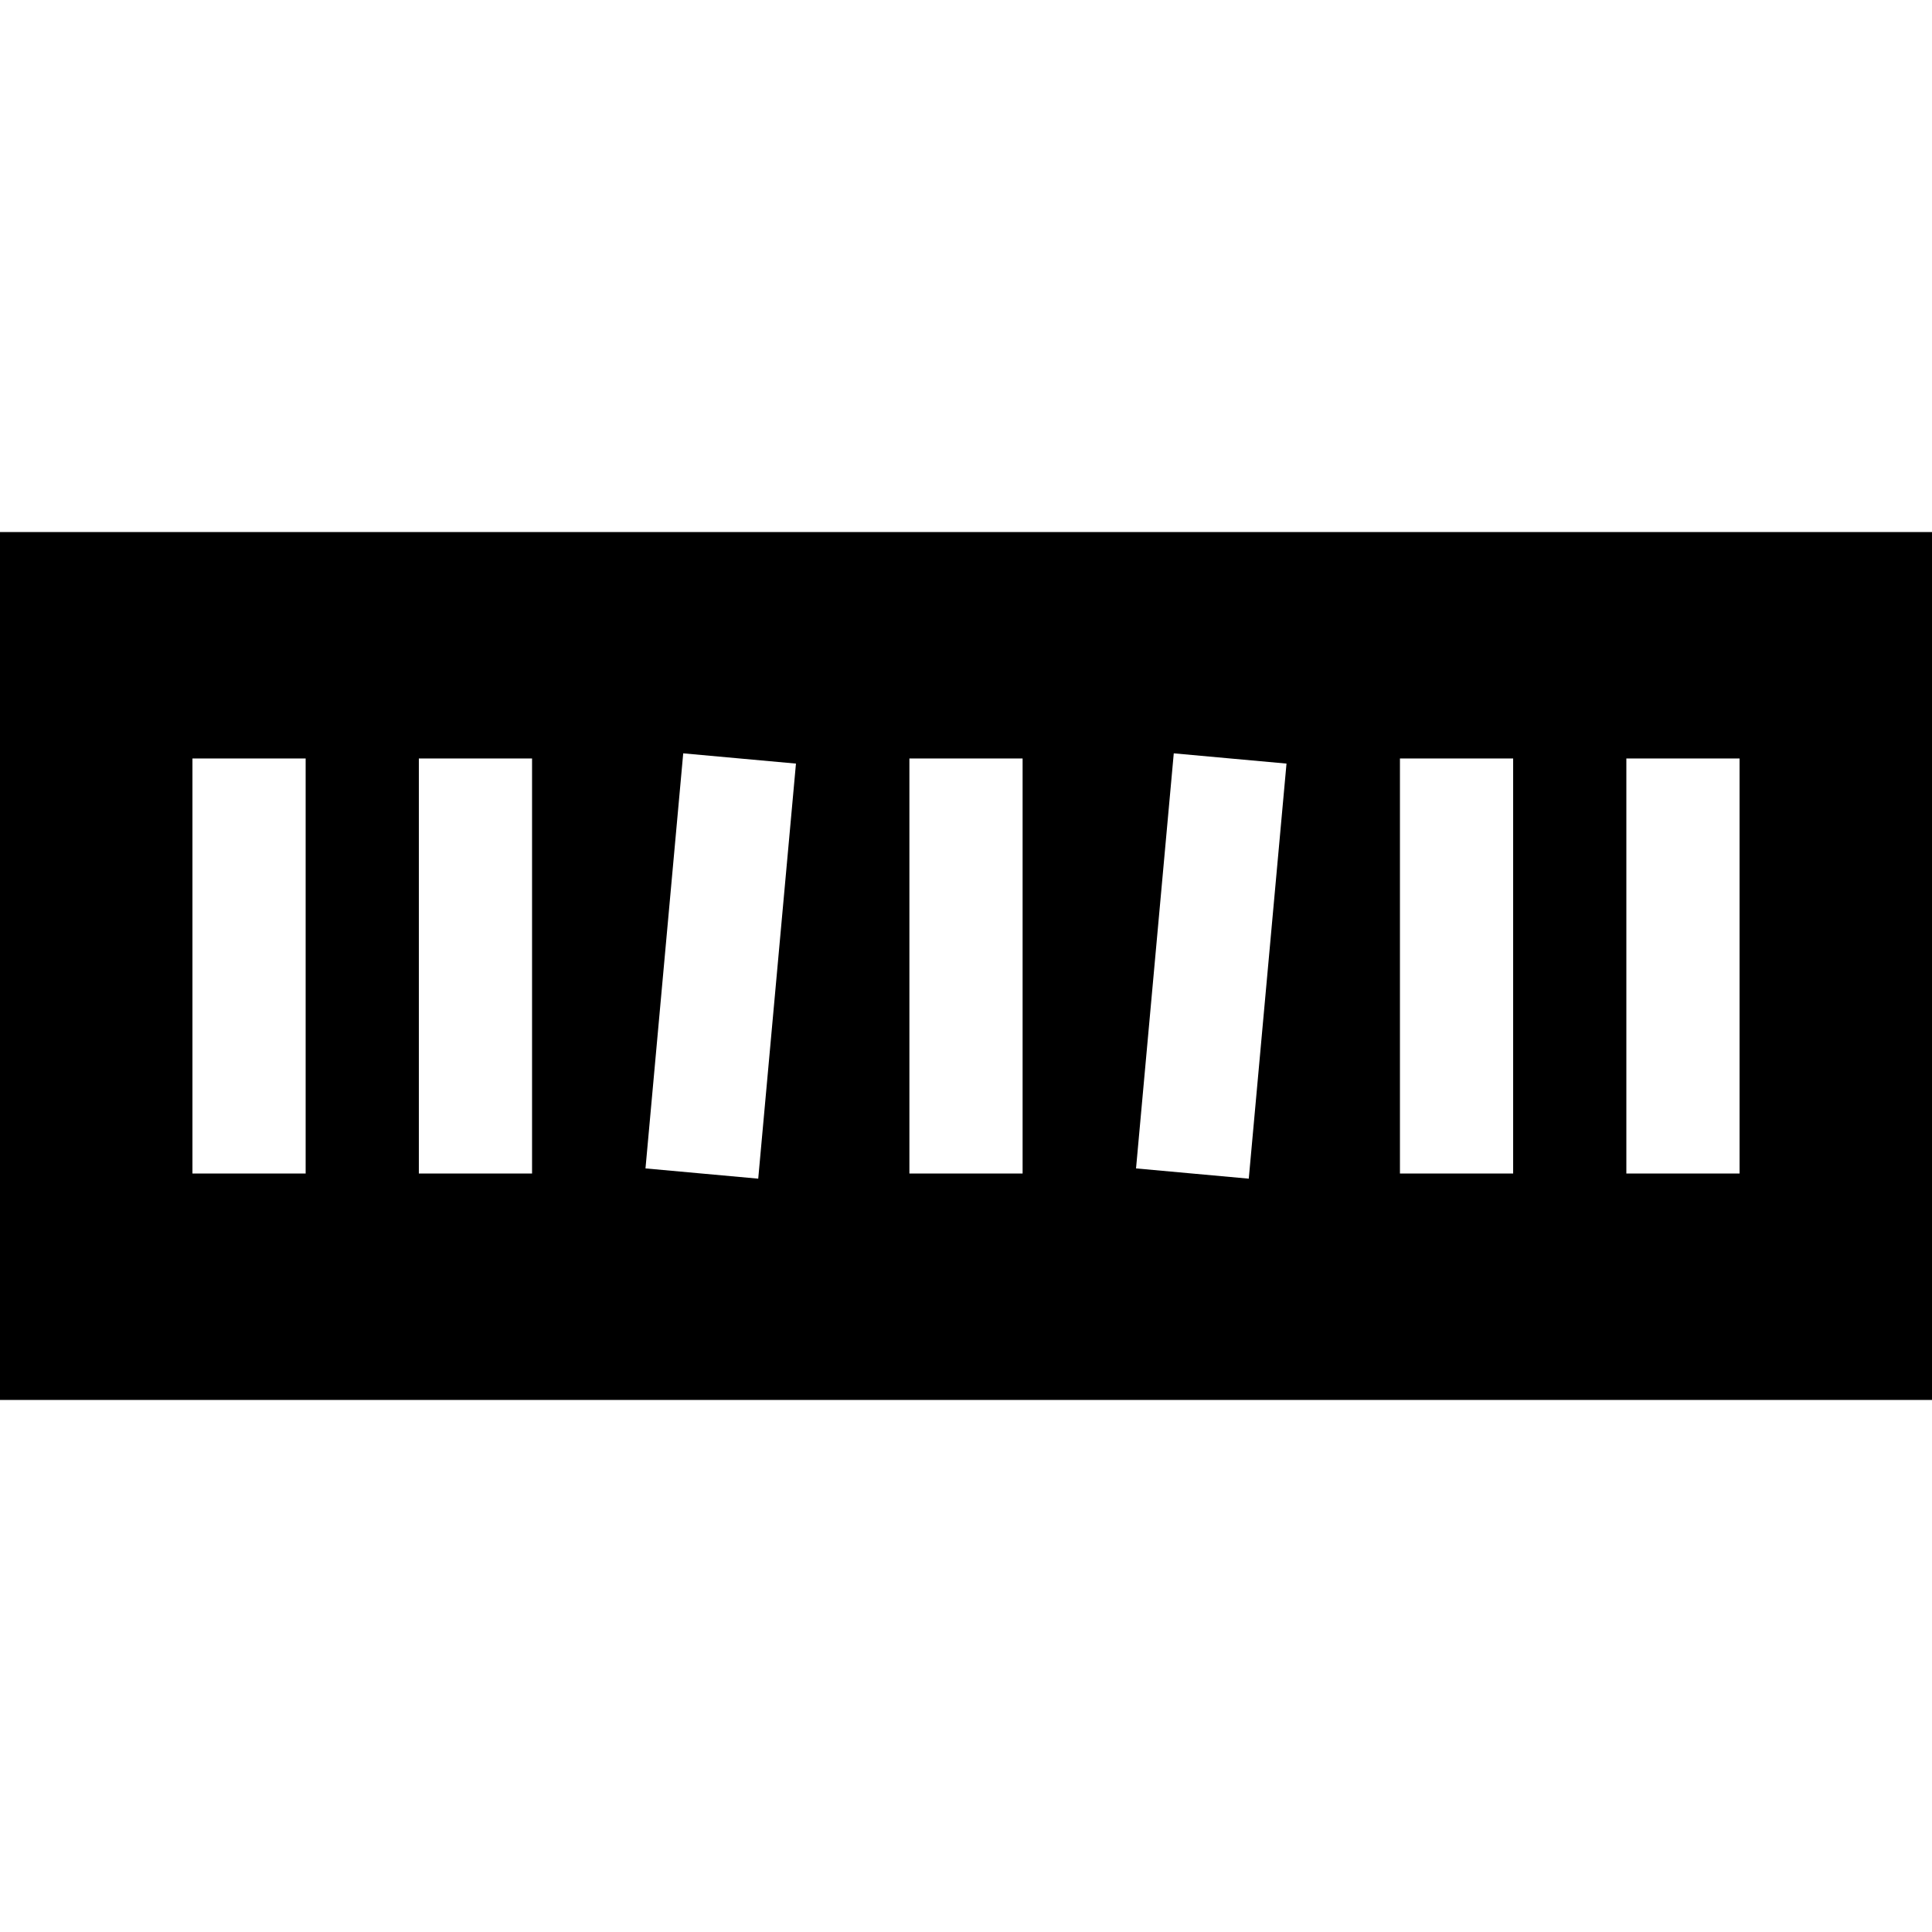 <?xml version="1.0" encoding="iso-8859-1"?>
<!-- Generator: Adobe Illustrator 19.0.0, SVG Export Plug-In . SVG Version: 6.00 Build 0)  -->
<svg version="1.1" id="Capa_1" xmlns="http://www.w3.org/2000/svg" xmlns:xlink="http://www.w3.org/1999/xlink" x="0px" y="0px"
	 viewBox="0 0 512 512" style="enable-background:new 0 0 512 512;" xml:space="preserve">
<g>
	<g>
		<path d="M0,141v230h512V141H0z M81,311H51V201h30V311z M141,311h-30V201h30V311z M200.938,312.358l-29.877-2.716l10-110
			l29.877,2.716L200.938,312.358z M271,311h-30V201h30V311z M330.938,312.358l-29.877-2.716l10-110l29.877,2.716L330.938,312.358z
			 M401,311h-30V201h30V311z M461,311h-30V201h30V311z"/>
	</g>
</g>
<g>
</g>
<g>
</g>
<g>
</g>
<g>
</g>
<g>
</g>
<g>
</g>
<g>
</g>
<g>
</g>
<g>
</g>
<g>
</g>
<g>
</g>
<g>
</g>
<g>
</g>
<g>
</g>
<g>
</g>
</svg>
